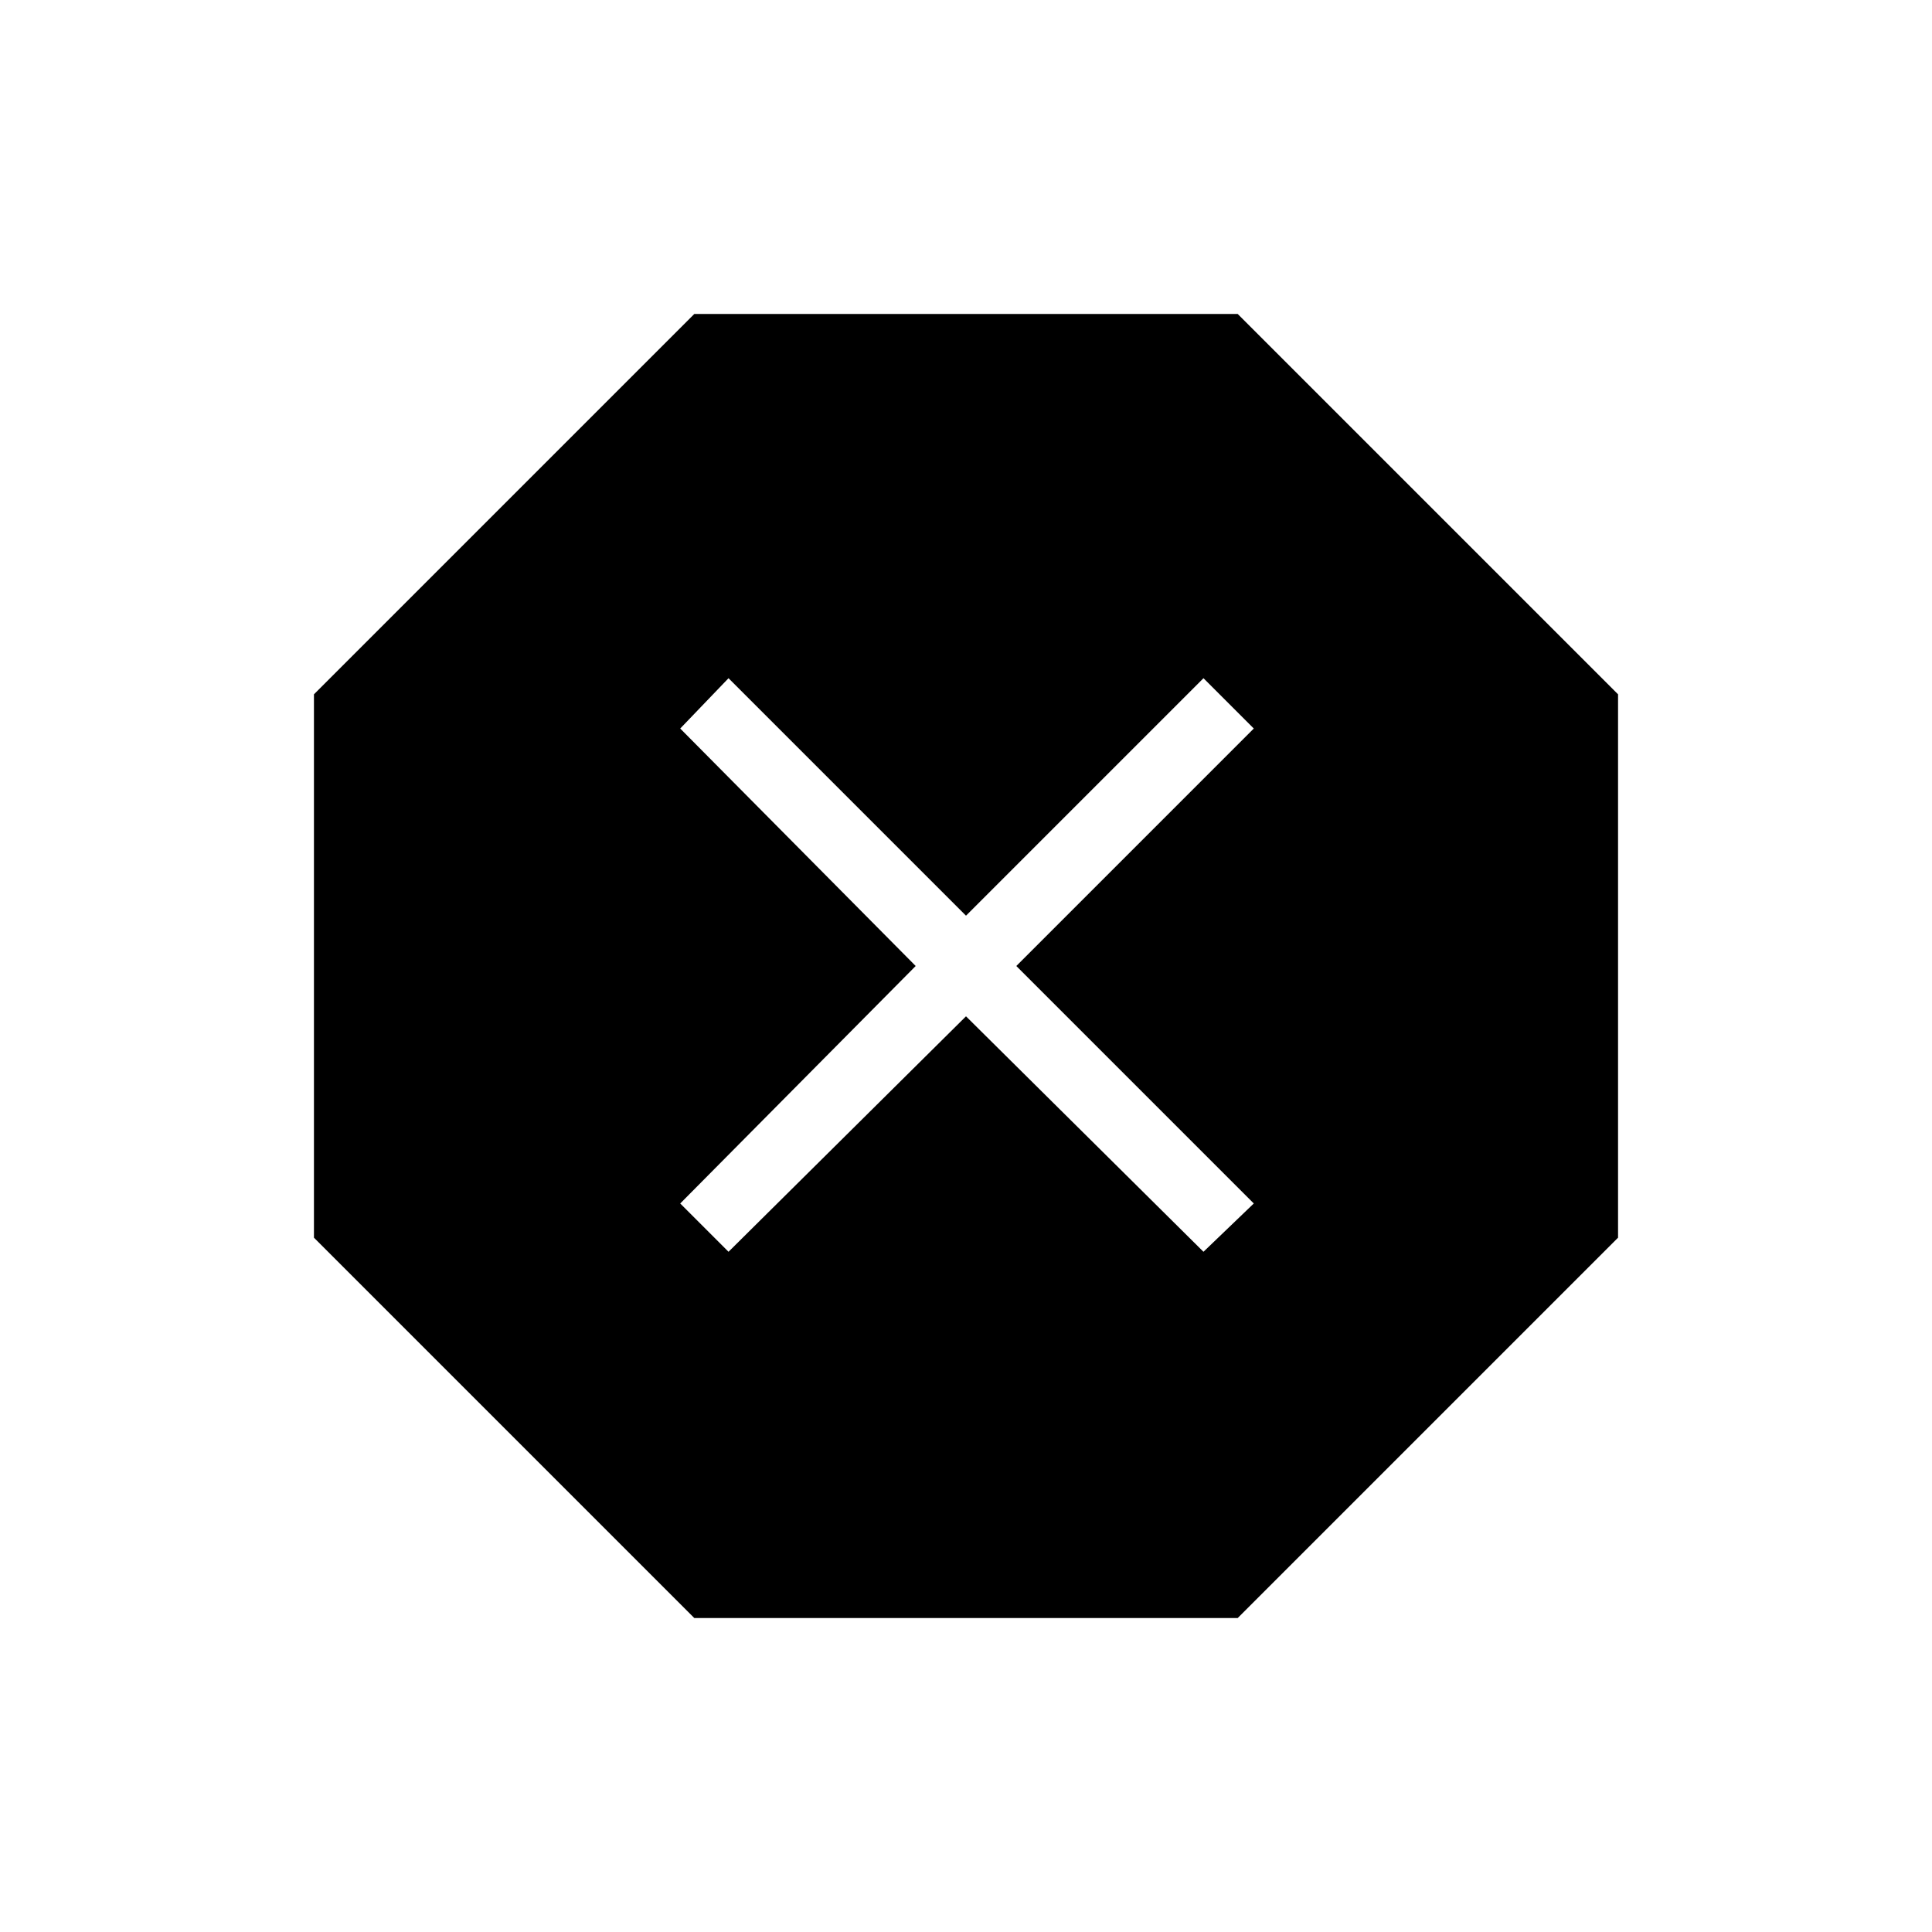 <svg xmlns="http://www.w3.org/2000/svg" height="48" width="48"><path d="M17.25 40.2 7.8 30.75V17.25L17.25 7.8H30.75L40.2 17.25V30.75L30.75 40.2ZM18.1 31.1 24 25.25 29.9 31.1 31.15 29.9 25.25 24 31.15 18.1 29.9 16.85 24 22.75 18.1 16.85 16.9 18.1 22.75 24 16.9 29.9Z"/></svg>